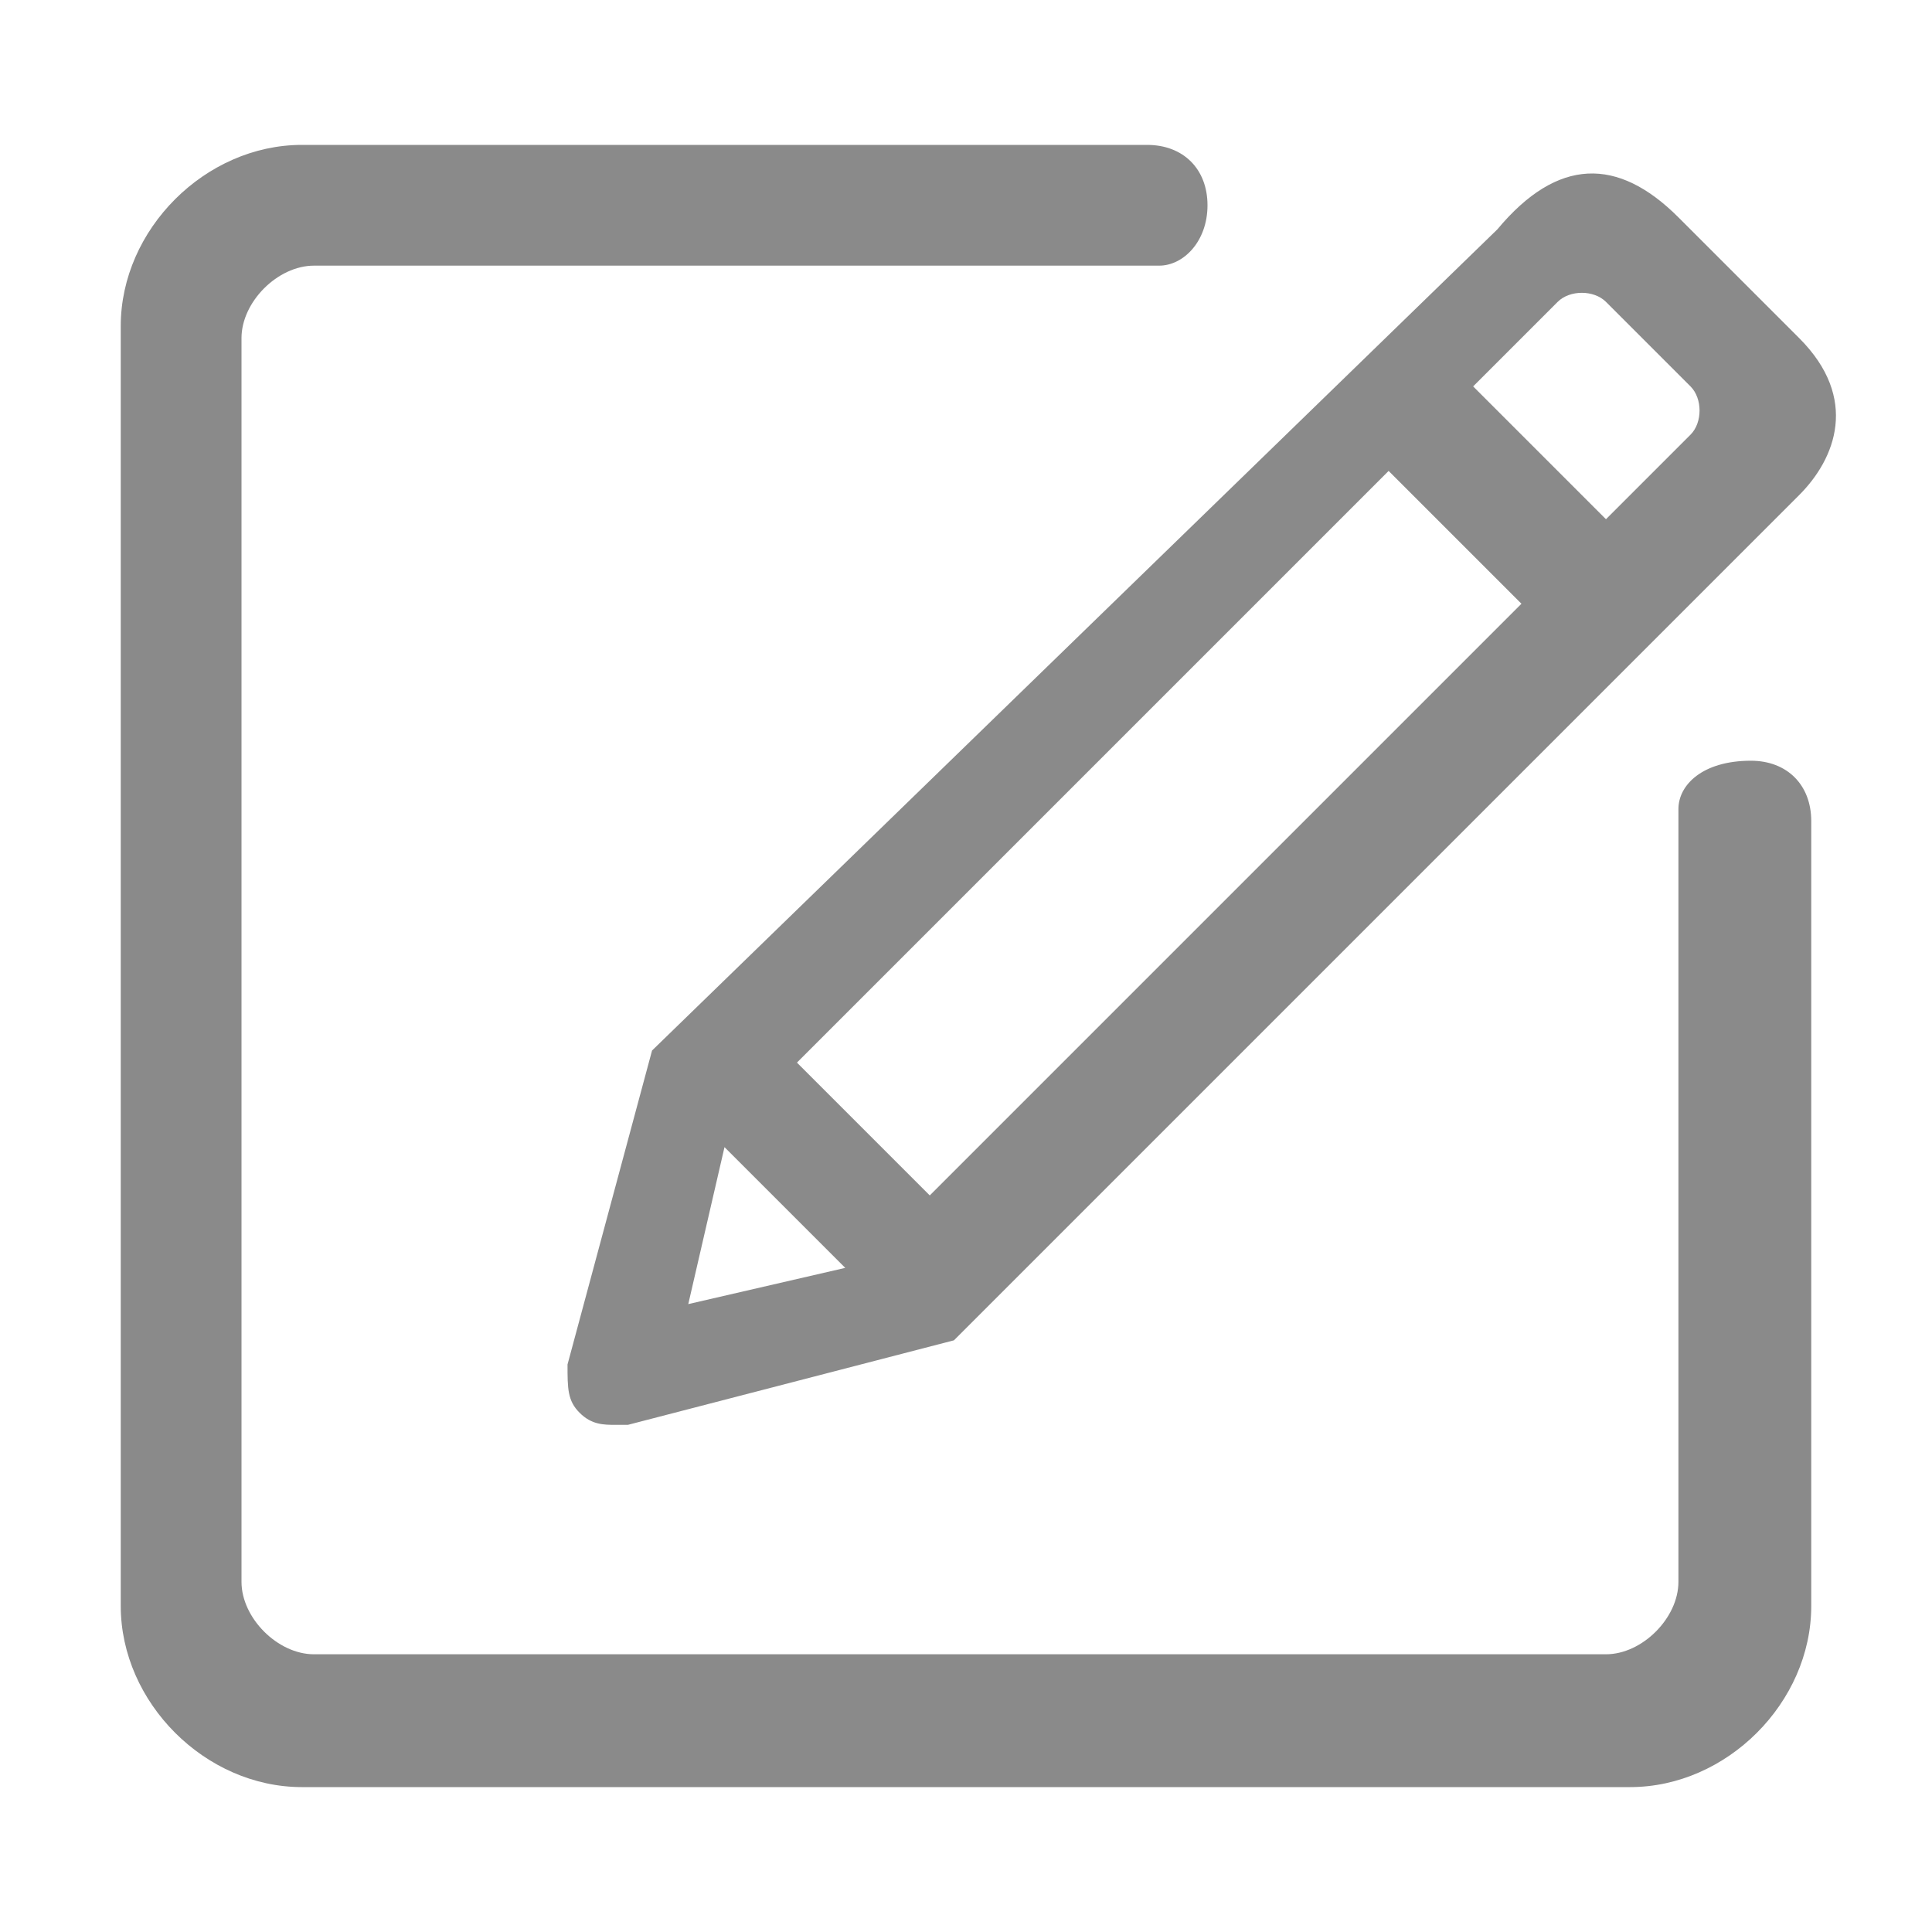 <?xml version="1.0" standalone="no"?><!DOCTYPE svg PUBLIC "-//W3C//DTD SVG 1.1//EN" "http://www.w3.org/Graphics/SVG/1.1/DTD/svg11.dtd"><svg t="1629879422776" class="icon" viewBox="0 0 1024 1024" version="1.1" xmlns="http://www.w3.org/2000/svg" p-id="18422" xmlns:xlink="http://www.w3.org/1999/xlink" width="64" height="64"><defs><style type="text/css"></style></defs><path d="M300.8 723.2c0 12.8 0 19.2 6.4 25.6 6.4 6.4 12.8 6.4 19.2 6.4h6.4l172.8-44.8 448-448c19.2-19.2 32-51.2 0-83.2l-64-64c-32-32-64-32-96 6.4l-448 435.2-44.8 166.4zM825.6 160c6.4-6.4 19.2-6.4 25.6 0l44.8 44.8c6.4 6.4 6.4 19.2 0 25.6l-44.8 44.8-70.4-70.4 44.8-44.8zM736 249.6l70.4 70.4-313.6 313.6-70.4-70.4L736 249.6zM384 608l64 64-83.2 19.2L384 608z m544-204.8c-25.6 0-38.4 12.8-38.4 25.6v409.6c0 19.2-19.2 38.4-38.4 38.4H166.4c-19.2 0-38.4-19.2-38.4-38.4V179.2c0-19.2 19.2-38.4 38.4-38.4h448c12.8 0 25.6-12.8 25.6-32s-12.8-32-32-32H160c-51.2 0-96 44.8-96 96v678.4c0 51.2 44.8 96 96 96h704c51.2 0 96-44.8 96-96v-416c0-19.2-12.8-32-32-32z" p-id="18423" fill="#8a8a8a"></path></svg>